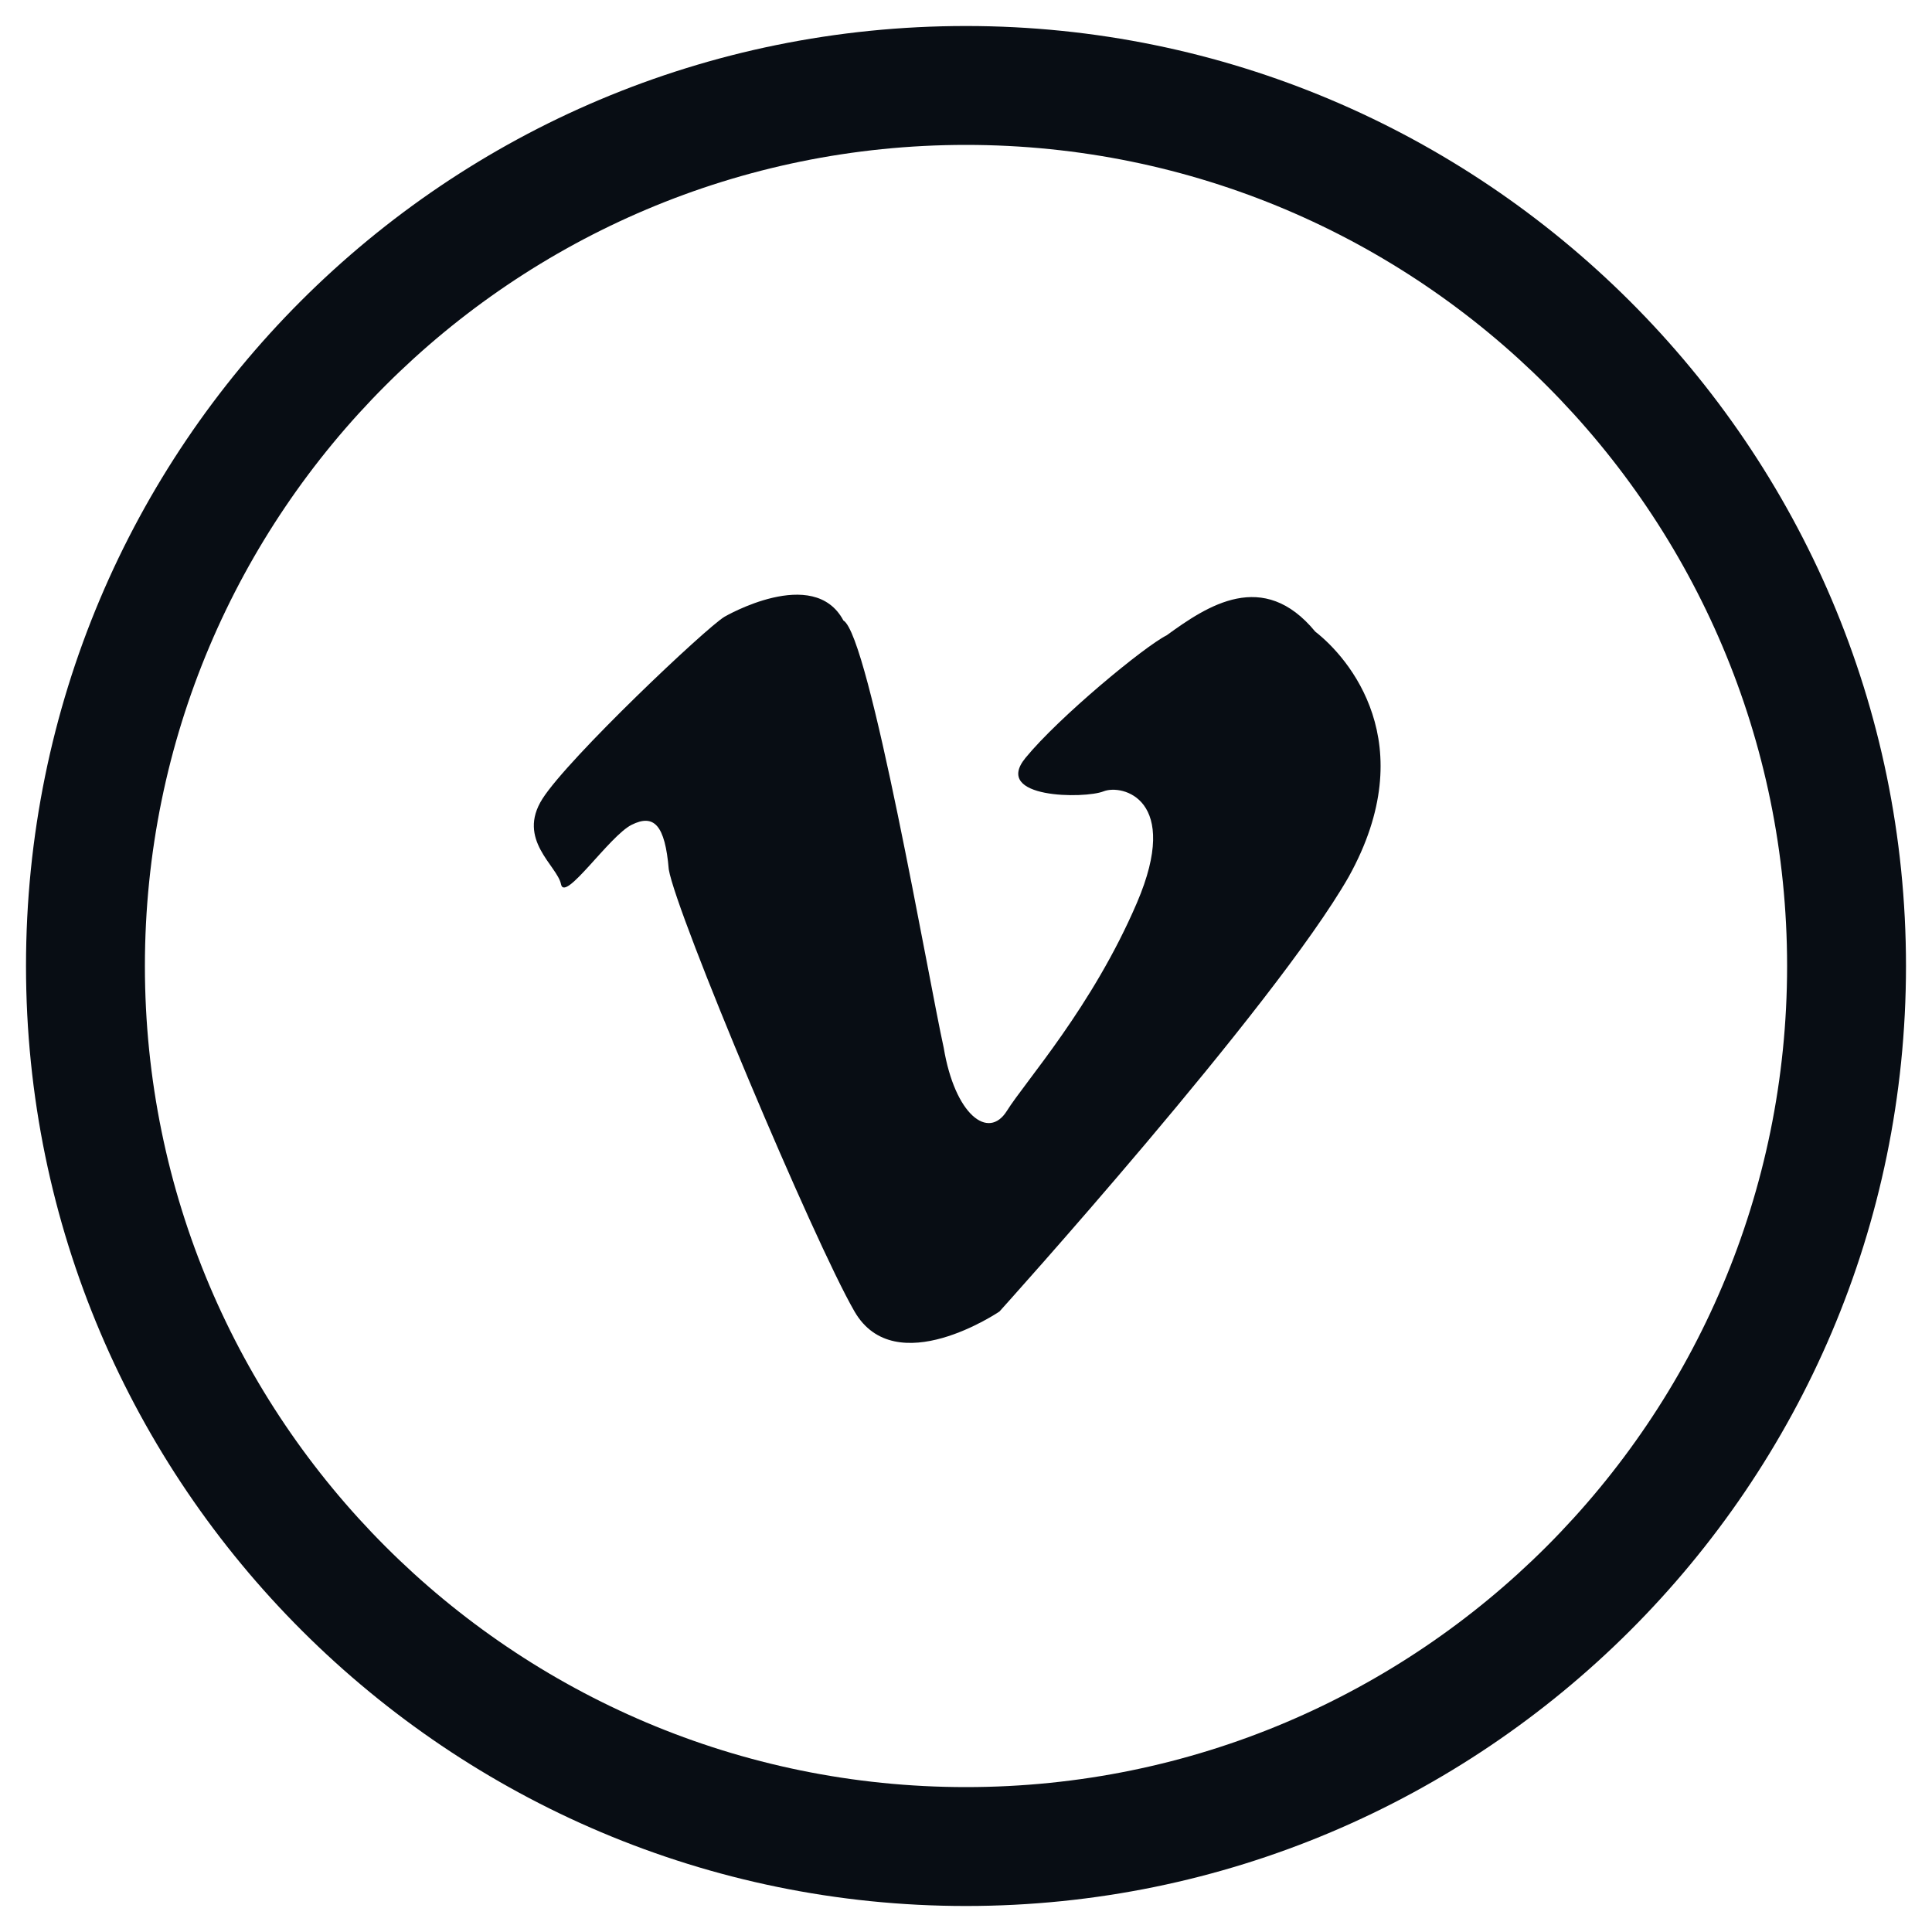 <?xml version="1.0" encoding="UTF-8"?>
<svg width="52px" height="52px" viewBox="0 0 52 52" version="1.1" xmlns="http://www.w3.org/2000/svg" xmlns:xlink="http://www.w3.org/1999/xlink">
    <!-- Generator: Sketch 59.1 (86144) - https://sketch.com -->
    <title>Group</title>
    <desc>Created with Sketch.</desc>
    <g id="Page-1" stroke="none" stroke-width="1" fill="none" fill-rule="evenodd">
        <g id="media01" transform="translate(-108, -54)" fill="#080D14" fill-rule="nonzero">
            <g id="Group" transform="translate(108, 54)">
                <path d="M19.5,16.6 C19.5,16.6 21.9,15.2 22.7,16.7 C23.4,17.1 25,26.4 25.4,28.2 C25.7,30 26.6,30.7 27.1,29.9 C27.6,29.1 29.4,27.1 30.6,24.3 C31.8,21.5 30.2,21.1 29.7,21.3 C29.2,21.5 26.7,21.5 27.6,20.4 C28.5,19.3 30.8,17.4 31.4,17.1 C32.5,16.3 34,15.3 35.4,17 C36.3,17.7 38.3,20 36.3,23.6 C34.3,27.1 26.9,35.3 26.9,35.3 C26.9,35.3 24.1,37.2 23,35.3 C21.9,33.4 18.2,24.6 18,23.4 C17.9,22.2 17.6,21.9 17,22.2 C16.4,22.5 15.2,24.3 15.1,23.8 C15,23.3 13.9,22.6 14.6,21.5 C15.3,20.4 19,16.9 19.5,16.6 Z" id="Path"></path>
                <path d="M26,51.3 C12.1,51.3 0.7,40 0.7,26 C0.7,12 12,0.7 26,0.7 C39.9,0.7 51.3,12 51.3,26 C51.3,40 39.9,51.3 26,51.3 Z M26,3.9 C13.8,3.9 3.9,13.8 3.9,26 C3.9,38.2 13.8,48.1 26,48.1 C38.2,48.1 48.1,38.2 48.1,26 C48.1,13.8 38.2,3.9 26,3.9 Z" id="Shape"></path>
            </g>
        </g>
    </g>
</svg>